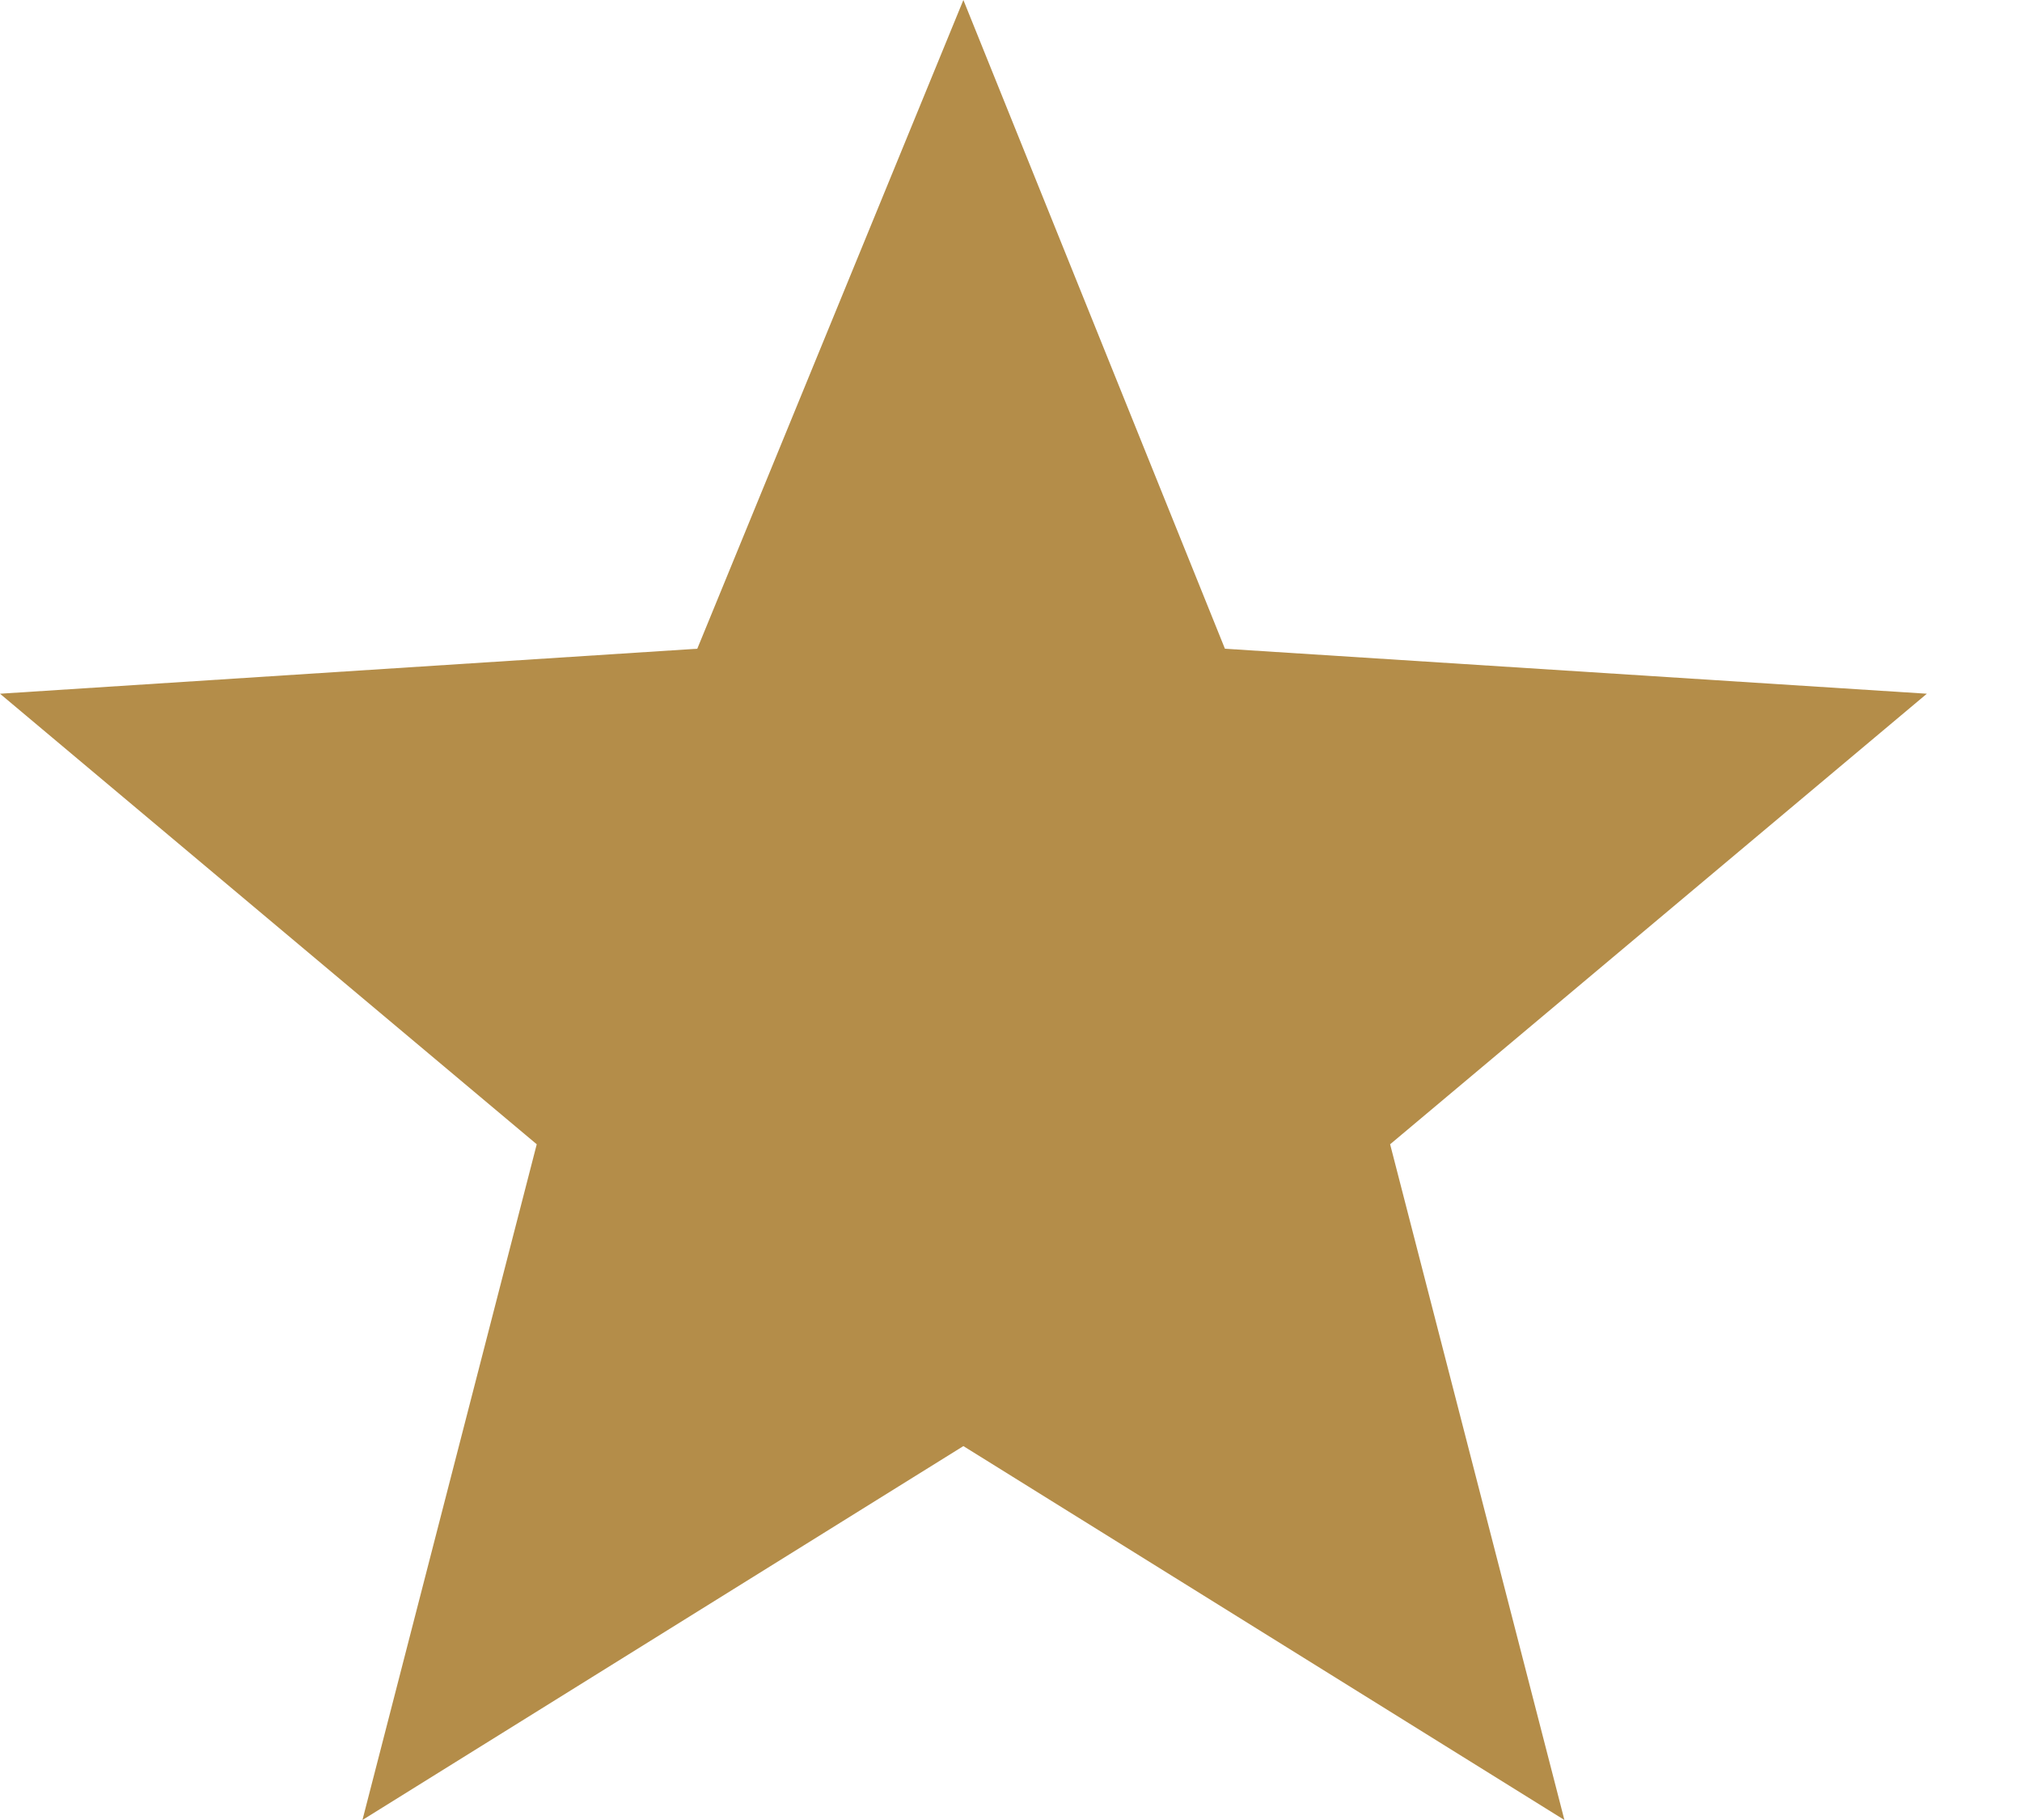 <svg width="20" height="18" viewBox="0 0 20 18" fill="none" xmlns="http://www.w3.org/2000/svg">
<g clip-path="url(#clip0)">
<path d="M19.059 6.861L12.116 6.416L9.529 0L6.897 6.416L0 6.861L5.309 11.317L3.585 18L9.529 14.302L15.474 18L13.75 11.317L19.059 6.861Z" fill="#B48D49"/>
</g>
<defs>
<clipPath id="clip0">
<rect width="19.059" height="18" fill="white"/>
</clipPath>
</defs>
</svg>
